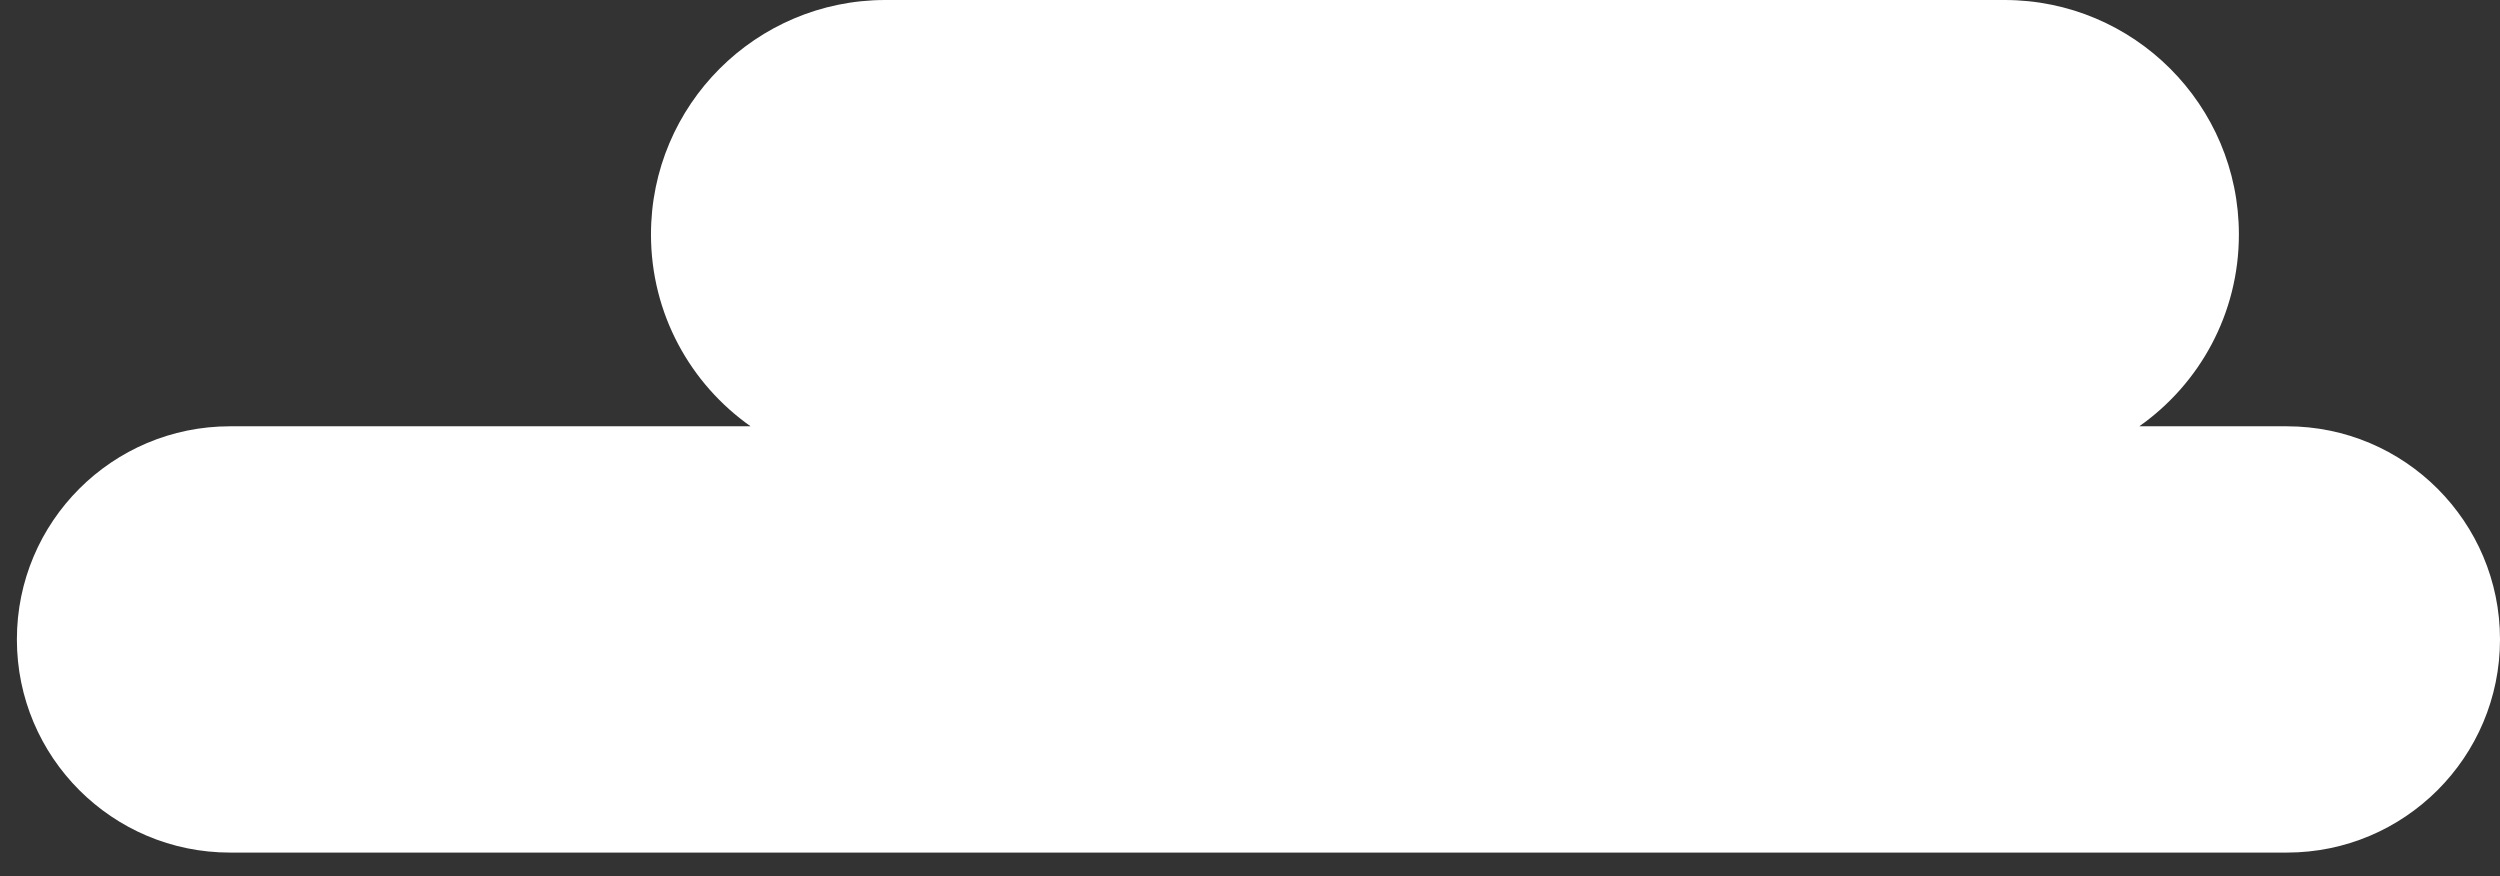 <svg width="97" height="34" viewBox="0 0 97 34" fill="none" xmlns="http://www.w3.org/2000/svg">
<rect x="0" y="0" width="97" height="34" fill="#333333" stroke="none"/>
<path fill-rule="evenodd" clip-rule="evenodd" d="M77.772 0C82.796 0 86.869 4.073 86.869 9.097C86.869 12.174 85.342 14.894 83.004 16.54H88.73C93.297 16.54 97 20.243 97 24.81C97 29.377 93.297 33.08 88.73 33.08H8.925C4.357 33.08 0.655 29.377 0.655 24.81C0.655 20.243 4.357 16.54 8.925 16.54H29.123C26.785 14.894 25.258 12.174 25.258 9.097C25.258 4.073 29.331 0 34.355 0H77.772Z" fill="white"/>
</svg>
